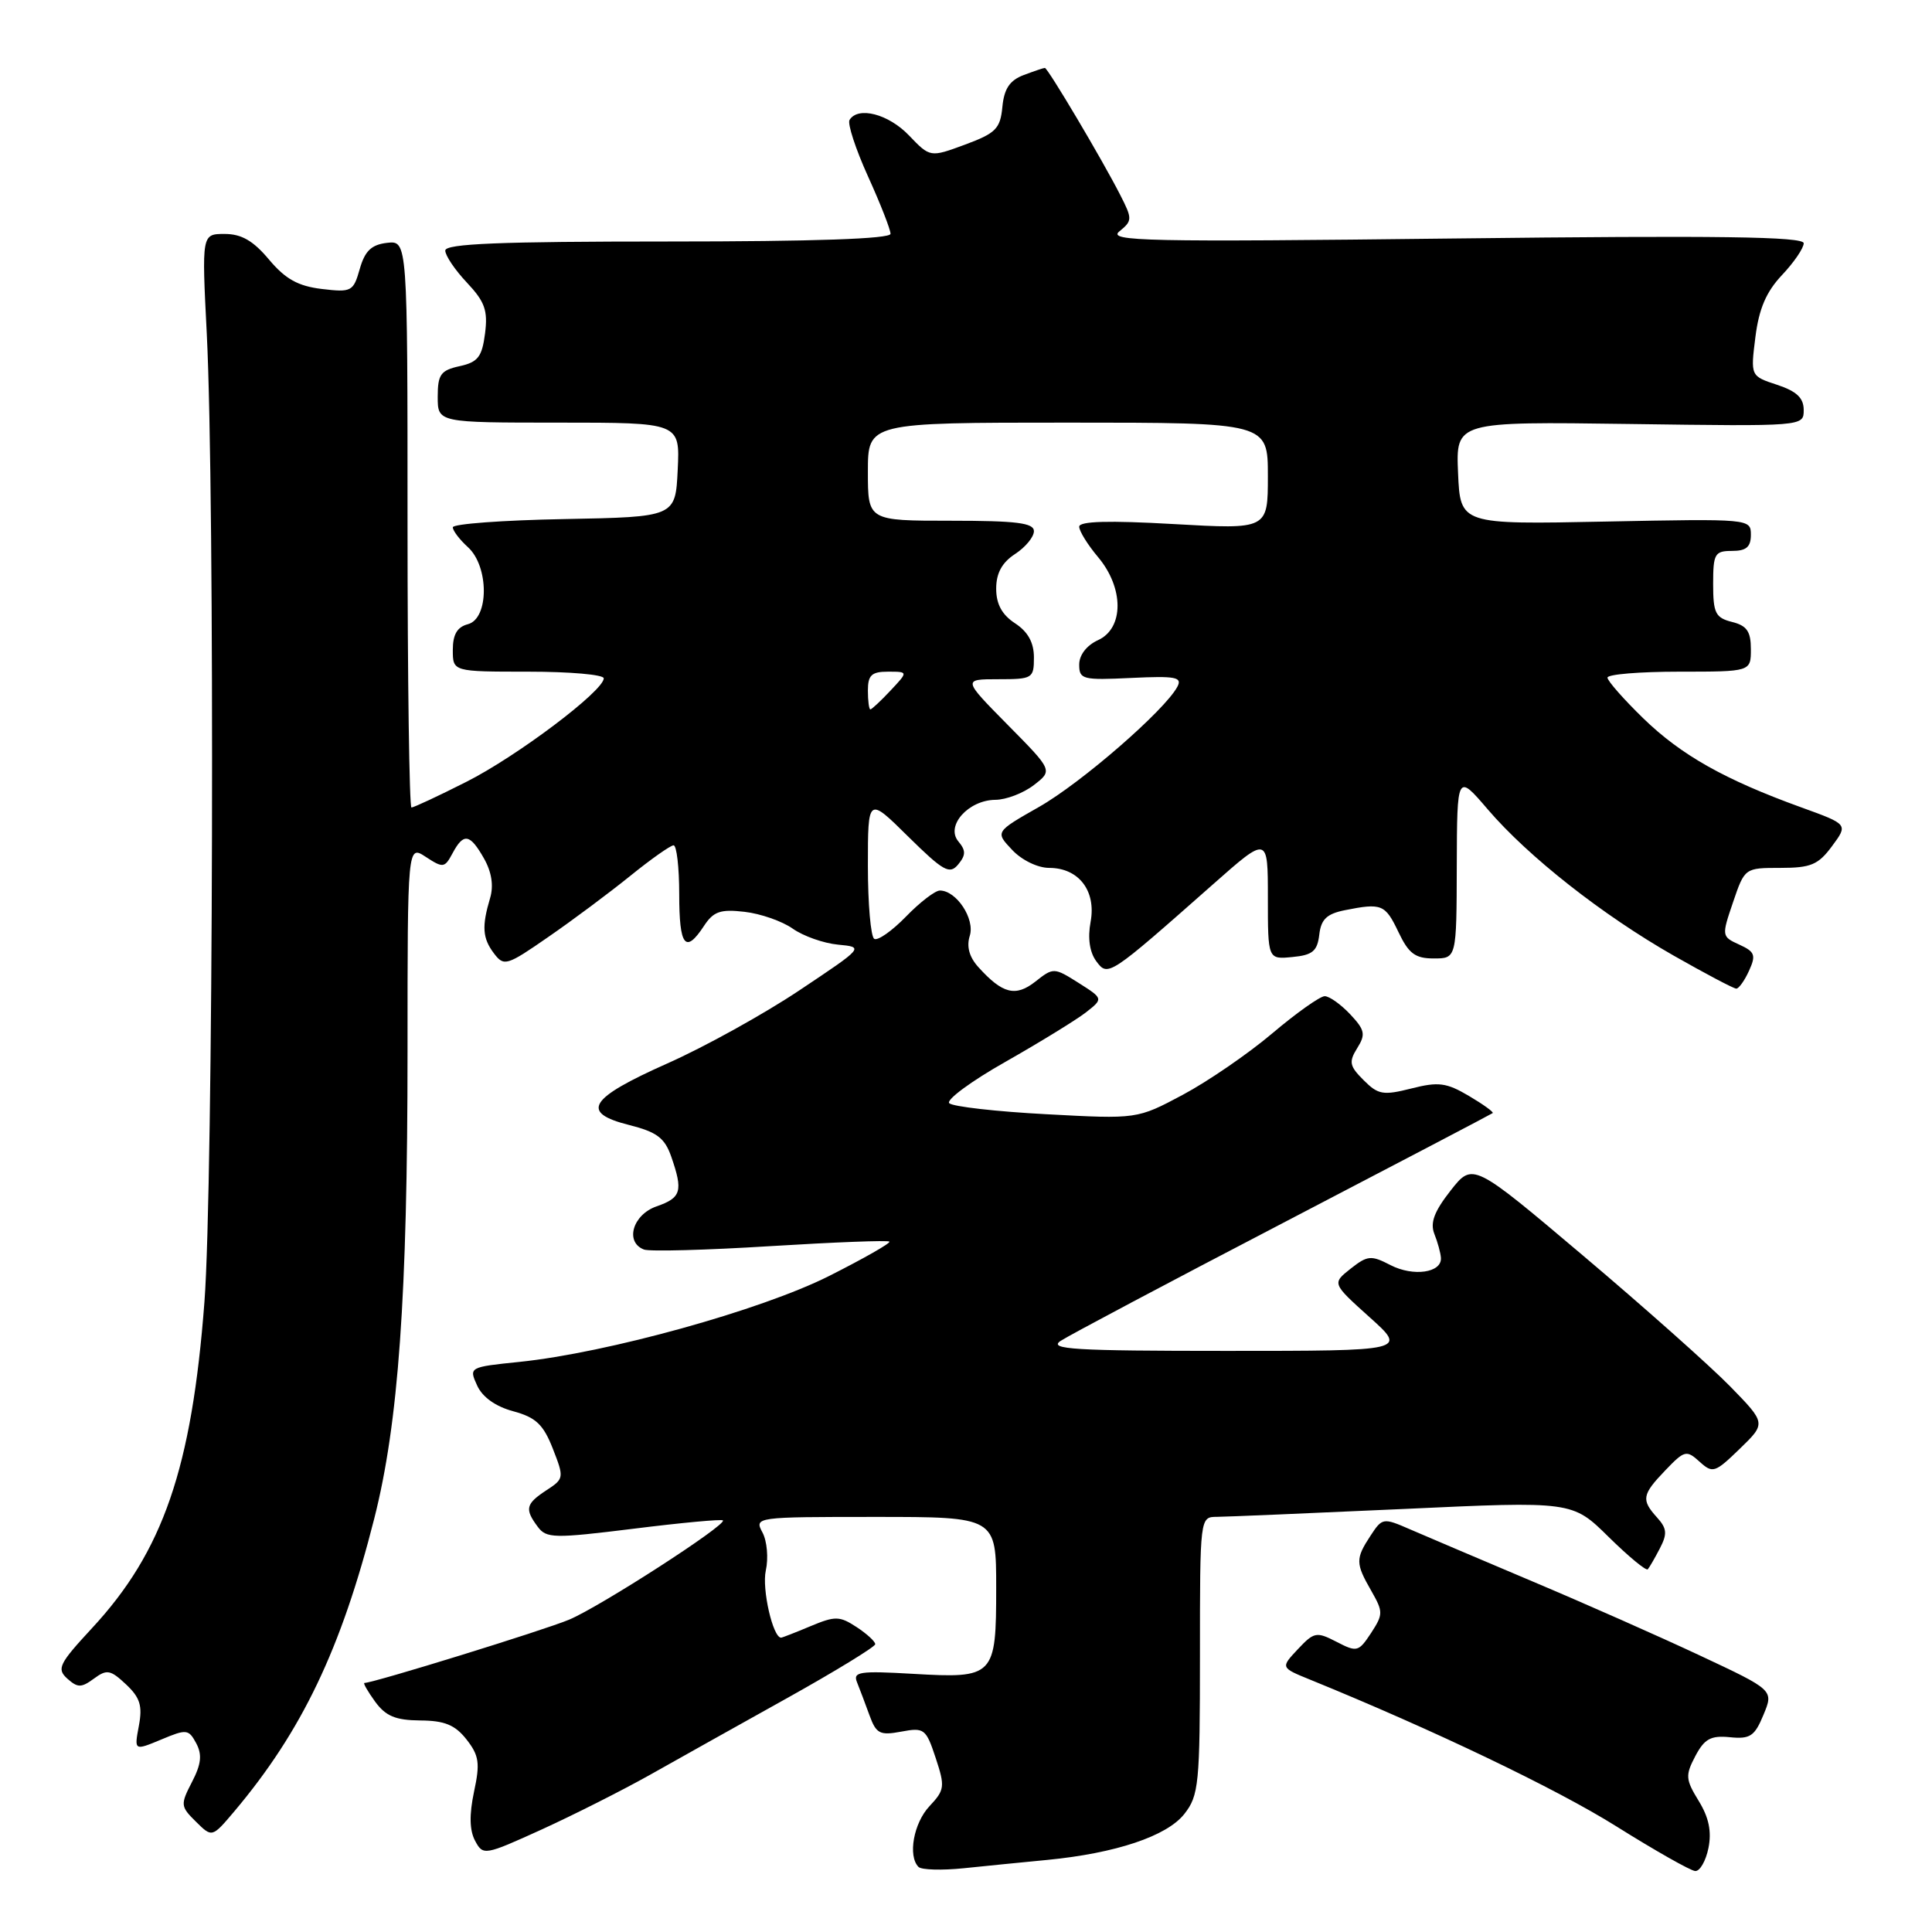 <?xml version="1.0" encoding="UTF-8" standalone="no"?>
<!DOCTYPE svg PUBLIC "-//W3C//DTD SVG 1.1//EN" "http://www.w3.org/Graphics/SVG/1.1/DTD/svg11.dtd" >
<svg xmlns="http://www.w3.org/2000/svg" xmlns:xlink="http://www.w3.org/1999/xlink" version="1.1" viewBox="0 0 256 256">
 <g >
 <path fill="currentColor"
d=" M 138.75 246.45 C 147.83 245.57 154.62 243.30 156.93 240.36 C 158.85 237.92 159.00 236.41 159.00 219.37 C 159.00 201.00 159.00 201.00 161.25 200.99 C 162.49 200.98 173.59 200.51 185.92 199.95 C 208.34 198.91 208.34 198.91 213.15 203.65 C 215.79 206.25 218.13 208.18 218.34 207.94 C 218.55 207.70 219.28 206.45 219.94 205.17 C 220.94 203.25 220.88 202.53 219.58 201.09 C 217.45 198.73 217.56 198.06 220.68 194.81 C 223.20 192.18 223.47 192.11 225.20 193.68 C 226.94 195.26 227.24 195.16 230.53 191.97 C 234.02 188.59 234.02 188.59 229.26 183.71 C 226.64 181.03 217.90 173.25 209.83 166.43 C 195.15 154.02 195.15 154.02 192.21 157.76 C 190.04 160.53 189.48 162.02 190.06 163.50 C 190.50 164.60 190.89 166.03 190.93 166.68 C 191.05 168.65 187.28 169.19 184.26 167.64 C 181.68 166.30 181.21 166.34 178.96 168.11 C 176.50 170.06 176.50 170.06 181.47 174.53 C 186.45 179.00 186.45 179.00 162.50 179.00 C 142.37 179.00 138.87 178.79 140.53 177.68 C 141.61 176.96 154.88 169.92 170.00 162.05 C 185.12 154.17 197.63 147.62 197.79 147.49 C 197.95 147.36 196.53 146.33 194.63 145.21 C 191.65 143.45 190.59 143.32 187.01 144.23 C 183.28 145.17 182.61 145.06 180.69 143.13 C 178.81 141.26 178.70 140.71 179.84 138.88 C 180.98 137.06 180.86 136.48 178.90 134.39 C 177.66 133.08 176.15 132.00 175.53 132.00 C 174.92 132.00 171.79 134.21 168.59 136.92 C 165.39 139.63 160.05 143.29 156.72 145.07 C 150.68 148.29 150.68 148.29 138.64 147.64 C 132.01 147.29 126.23 146.63 125.78 146.18 C 125.34 145.74 128.69 143.26 133.24 140.69 C 137.78 138.11 142.56 135.17 143.86 134.17 C 146.21 132.33 146.21 132.33 142.92 130.24 C 139.67 128.19 139.58 128.18 137.20 130.06 C 134.57 132.13 132.84 131.69 129.65 128.16 C 128.43 126.82 128.05 125.42 128.50 124.00 C 129.21 121.76 126.73 118.00 124.54 118.00 C 123.91 118.00 121.88 119.56 120.04 121.46 C 118.19 123.36 116.30 124.69 115.84 124.40 C 115.38 124.12 115.00 119.76 115.00 114.73 C 115.00 105.57 115.00 105.57 120.33 110.84 C 125.01 115.45 125.83 115.91 126.96 114.55 C 127.99 113.30 128.00 112.70 126.98 111.48 C 125.27 109.42 128.32 106.01 131.90 105.98 C 133.33 105.97 135.62 105.09 137.00 104.02 C 139.50 102.09 139.50 102.09 133.53 96.05 C 127.56 90.00 127.56 90.00 132.28 90.00 C 136.82 90.00 137.00 89.89 137.00 87.12 C 137.00 85.14 136.21 83.71 134.50 82.59 C 132.77 81.46 132.00 80.05 132.00 78.00 C 132.00 75.95 132.77 74.54 134.50 73.41 C 135.88 72.51 137.00 71.15 137.00 70.38 C 137.00 69.29 134.71 69.00 126.00 69.00 C 115.00 69.00 115.00 69.00 115.00 62.50 C 115.00 56.00 115.00 56.00 141.50 56.00 C 168.00 56.00 168.00 56.00 168.00 63.08 C 168.00 70.15 168.00 70.15 155.50 69.44 C 146.92 68.95 143.00 69.06 143.00 69.79 C 143.00 70.37 144.12 72.18 145.50 73.82 C 148.94 77.91 148.94 83.25 145.50 84.82 C 143.99 85.51 143.00 86.79 143.00 88.06 C 143.00 90.03 143.45 90.14 149.90 89.83 C 155.81 89.55 156.69 89.72 156.00 91.01 C 154.31 94.15 143.27 103.74 137.68 106.92 C 131.86 110.23 131.86 110.23 134.11 112.61 C 135.38 113.97 137.50 115.00 139.02 115.00 C 142.94 115.00 145.27 118.04 144.51 122.15 C 144.11 124.29 144.38 126.16 145.25 127.35 C 146.81 129.46 146.87 129.42 160.75 117.16 C 168.00 110.75 168.00 110.75 168.00 118.94 C 168.00 127.13 168.00 127.13 171.25 126.81 C 173.92 126.56 174.55 126.03 174.81 123.86 C 175.04 121.82 175.80 121.09 178.18 120.61 C 183.09 119.63 183.54 119.81 185.30 123.50 C 186.66 126.36 187.52 127.00 189.98 127.00 C 193.00 127.00 193.00 127.00 193.03 114.75 C 193.07 102.50 193.07 102.50 197.13 107.24 C 202.51 113.52 212.32 121.24 221.78 126.63 C 226.00 129.03 229.73 131.00 230.07 131.00 C 230.40 131.00 231.17 129.93 231.76 128.62 C 232.70 126.56 232.53 126.11 230.47 125.17 C 228.12 124.10 228.11 124.03 229.64 119.54 C 231.18 115.01 231.20 115.00 235.91 115.00 C 239.95 115.00 240.93 114.59 242.76 112.11 C 244.89 109.23 244.89 109.23 238.70 106.99 C 228.53 103.31 222.77 100.06 217.75 95.19 C 215.14 92.65 213.00 90.22 213.00 89.79 C 213.00 89.35 217.28 89.00 222.50 89.00 C 232.00 89.00 232.00 89.00 232.00 86.02 C 232.00 83.67 231.47 82.90 229.50 82.41 C 227.31 81.86 227.00 81.24 227.00 77.39 C 227.00 73.37 227.21 73.00 229.50 73.00 C 231.39 73.00 232.00 72.48 232.00 70.86 C 232.00 68.74 231.86 68.73 212.75 69.11 C 193.50 69.50 193.50 69.50 193.20 62.68 C 192.91 55.86 192.91 55.86 215.95 56.18 C 239.00 56.50 239.00 56.50 239.00 54.33 C 239.00 52.73 238.07 51.85 235.48 50.99 C 231.95 49.83 231.95 49.83 232.60 44.66 C 233.07 40.91 234.03 38.67 236.12 36.45 C 237.70 34.78 239.00 32.88 239.00 32.23 C 239.00 31.35 227.71 31.19 192.75 31.60 C 151.81 32.08 146.71 31.97 148.32 30.66 C 150.05 29.25 150.06 29.01 148.44 25.84 C 146.07 21.18 138.84 9.00 138.45 9.00 C 138.27 9.00 137.01 9.43 135.63 9.95 C 133.79 10.65 133.05 11.76 132.82 14.17 C 132.54 17.06 131.95 17.65 127.88 19.16 C 123.25 20.87 123.25 20.87 120.44 17.94 C 117.72 15.10 113.70 14.06 112.57 15.89 C 112.27 16.37 113.37 19.74 115.01 23.36 C 116.66 26.99 118.00 30.42 118.00 30.98 C 118.00 31.65 107.92 32.00 88.50 32.00 C 66.19 32.00 59.00 32.29 59.00 33.20 C 59.00 33.86 60.29 35.78 61.87 37.45 C 64.25 39.98 64.66 41.14 64.27 44.19 C 63.87 47.29 63.33 47.99 60.90 48.52 C 58.39 49.07 58.00 49.62 58.00 52.58 C 58.00 56.00 58.00 56.00 74.05 56.00 C 90.10 56.00 90.10 56.00 89.80 62.25 C 89.50 68.50 89.50 68.50 74.75 68.78 C 66.64 68.93 60.00 69.42 60.00 69.87 C 60.00 70.32 60.90 71.50 62.00 72.50 C 64.81 75.05 64.81 81.97 62.00 82.71 C 60.58 83.08 60.00 84.07 60.00 86.12 C 60.00 89.00 60.00 89.00 70.00 89.00 C 75.50 89.00 80.00 89.39 80.00 89.88 C 80.00 91.55 68.47 100.24 61.77 103.61 C 58.08 105.48 54.81 107.00 54.52 107.00 C 54.24 107.00 54.00 90.10 54.00 69.43 C 54.00 31.87 54.00 31.87 51.28 32.18 C 49.21 32.42 48.35 33.25 47.67 35.64 C 46.82 38.63 46.58 38.76 42.64 38.29 C 39.49 37.91 37.82 36.98 35.65 34.40 C 33.56 31.90 32.00 31.00 29.77 31.00 C 26.73 31.00 26.73 31.00 27.40 44.25 C 28.48 65.53 28.26 157.21 27.09 172.50 C 25.41 194.56 21.61 205.59 12.19 215.74 C 7.82 220.46 7.49 221.13 8.91 222.42 C 10.29 223.65 10.76 223.66 12.44 222.43 C 14.16 221.16 14.63 221.25 16.70 223.19 C 18.56 224.94 18.90 226.02 18.40 228.68 C 17.78 231.99 17.78 231.99 21.36 230.50 C 24.72 229.09 24.99 229.12 26.00 230.99 C 26.80 232.50 26.67 233.75 25.44 236.12 C 23.89 239.12 23.91 239.36 25.96 241.38 C 28.10 243.50 28.10 243.50 31.06 240.00 C 39.99 229.40 45.21 218.50 49.59 201.22 C 52.80 188.58 54.00 171.77 54.00 139.33 C 54.00 111.95 54.00 111.95 56.43 113.55 C 58.71 115.04 58.92 115.01 59.96 113.07 C 61.43 110.32 62.26 110.46 64.13 113.75 C 65.15 115.55 65.43 117.37 64.94 119.00 C 63.82 122.77 63.93 124.32 65.46 126.34 C 66.78 128.08 67.15 127.97 72.67 124.14 C 75.88 121.93 80.75 118.29 83.50 116.07 C 86.25 113.84 88.84 112.02 89.25 112.01 C 89.66 112.00 90.00 114.92 90.00 118.50 C 90.00 125.39 90.82 126.44 93.28 122.69 C 94.54 120.77 95.46 120.45 98.65 120.82 C 100.77 121.06 103.64 122.06 105.04 123.05 C 106.44 124.04 109.14 124.99 111.04 125.17 C 114.50 125.50 114.50 125.50 105.93 131.22 C 101.22 134.37 93.34 138.73 88.43 140.91 C 78.00 145.55 76.84 147.43 83.37 149.07 C 87.04 150.00 88.07 150.77 88.94 153.25 C 90.53 157.83 90.28 158.71 87.00 159.85 C 83.83 160.95 82.77 164.59 85.33 165.57 C 86.06 165.85 93.60 165.65 102.08 165.12 C 110.56 164.60 117.66 164.32 117.85 164.52 C 118.05 164.71 114.45 166.76 109.85 169.08 C 100.84 173.61 80.47 179.26 68.81 180.46 C 62.16 181.14 62.12 181.17 63.22 183.58 C 63.92 185.13 65.67 186.37 68.01 187.00 C 71.00 187.81 71.99 188.74 73.25 191.95 C 74.76 195.81 74.75 195.94 72.40 197.47 C 69.66 199.27 69.50 199.95 71.25 202.30 C 72.40 203.85 73.38 203.87 83.98 202.56 C 90.29 201.77 95.61 201.28 95.79 201.46 C 96.36 202.02 79.56 212.87 75.42 214.61 C 72.12 216.00 49.48 223.00 48.29 223.00 C 48.08 223.00 48.72 224.11 49.70 225.47 C 51.11 227.40 52.41 227.94 55.68 227.97 C 58.91 227.99 60.30 228.56 61.81 230.48 C 63.48 232.61 63.63 233.62 62.81 237.42 C 62.17 240.46 62.21 242.52 62.95 243.91 C 64.01 245.89 64.18 245.87 71.77 242.42 C 76.02 240.48 82.46 237.23 86.08 235.20 C 89.70 233.16 97.90 228.57 104.31 225.00 C 110.71 221.43 115.96 218.21 115.97 217.87 C 115.99 217.52 114.88 216.50 113.51 215.60 C 111.25 214.12 110.67 214.11 107.39 215.48 C 105.39 216.32 103.64 217.00 103.50 217.00 C 102.41 217.00 100.94 210.55 101.47 208.12 C 101.84 206.47 101.64 204.19 101.03 203.06 C 99.94 201.02 100.09 201.00 115.96 201.00 C 132.00 201.00 132.00 201.00 132.00 210.38 C 132.00 222.16 131.76 222.42 120.95 221.79 C 113.89 221.38 112.99 221.52 113.56 222.91 C 113.91 223.79 114.66 225.75 115.21 227.28 C 116.10 229.73 116.58 229.98 119.42 229.45 C 122.46 228.88 122.70 229.06 123.98 232.93 C 125.24 236.74 125.18 237.18 123.16 239.33 C 121.06 241.56 120.27 245.94 121.71 247.38 C 122.10 247.77 124.80 247.85 127.71 247.55 C 130.62 247.25 135.59 246.75 138.75 246.45 Z  M 226.38 244.87 C 226.82 242.67 226.43 240.81 225.08 238.62 C 223.34 235.78 223.30 235.24 224.64 232.69 C 225.85 230.40 226.69 229.94 229.22 230.19 C 231.90 230.46 232.50 230.06 233.67 227.22 C 235.03 223.95 235.03 223.95 225.26 219.37 C 219.89 216.85 209.88 212.42 203.00 209.52 C 196.12 206.61 188.86 203.52 186.85 202.65 C 183.27 201.09 183.16 201.11 181.60 203.49 C 179.60 206.54 179.61 207.15 181.70 210.79 C 183.29 213.58 183.29 213.90 181.67 216.39 C 180.02 218.89 179.80 218.95 177.10 217.55 C 174.44 216.18 174.12 216.24 171.97 218.53 C 169.68 220.97 169.68 220.97 173.59 222.56 C 189.98 229.24 206.24 237.03 214.14 241.98 C 219.29 245.21 224.01 247.88 224.62 247.92 C 225.24 247.97 226.03 246.59 226.38 244.87 Z  M 115.00 91.50 C 115.00 89.46 115.49 89.00 117.67 89.00 C 120.35 89.00 120.35 89.00 118.00 91.50 C 116.71 92.88 115.50 94.00 115.33 94.00 C 115.15 94.00 115.00 92.88 115.00 91.50 Z "/>
</g>
</svg>